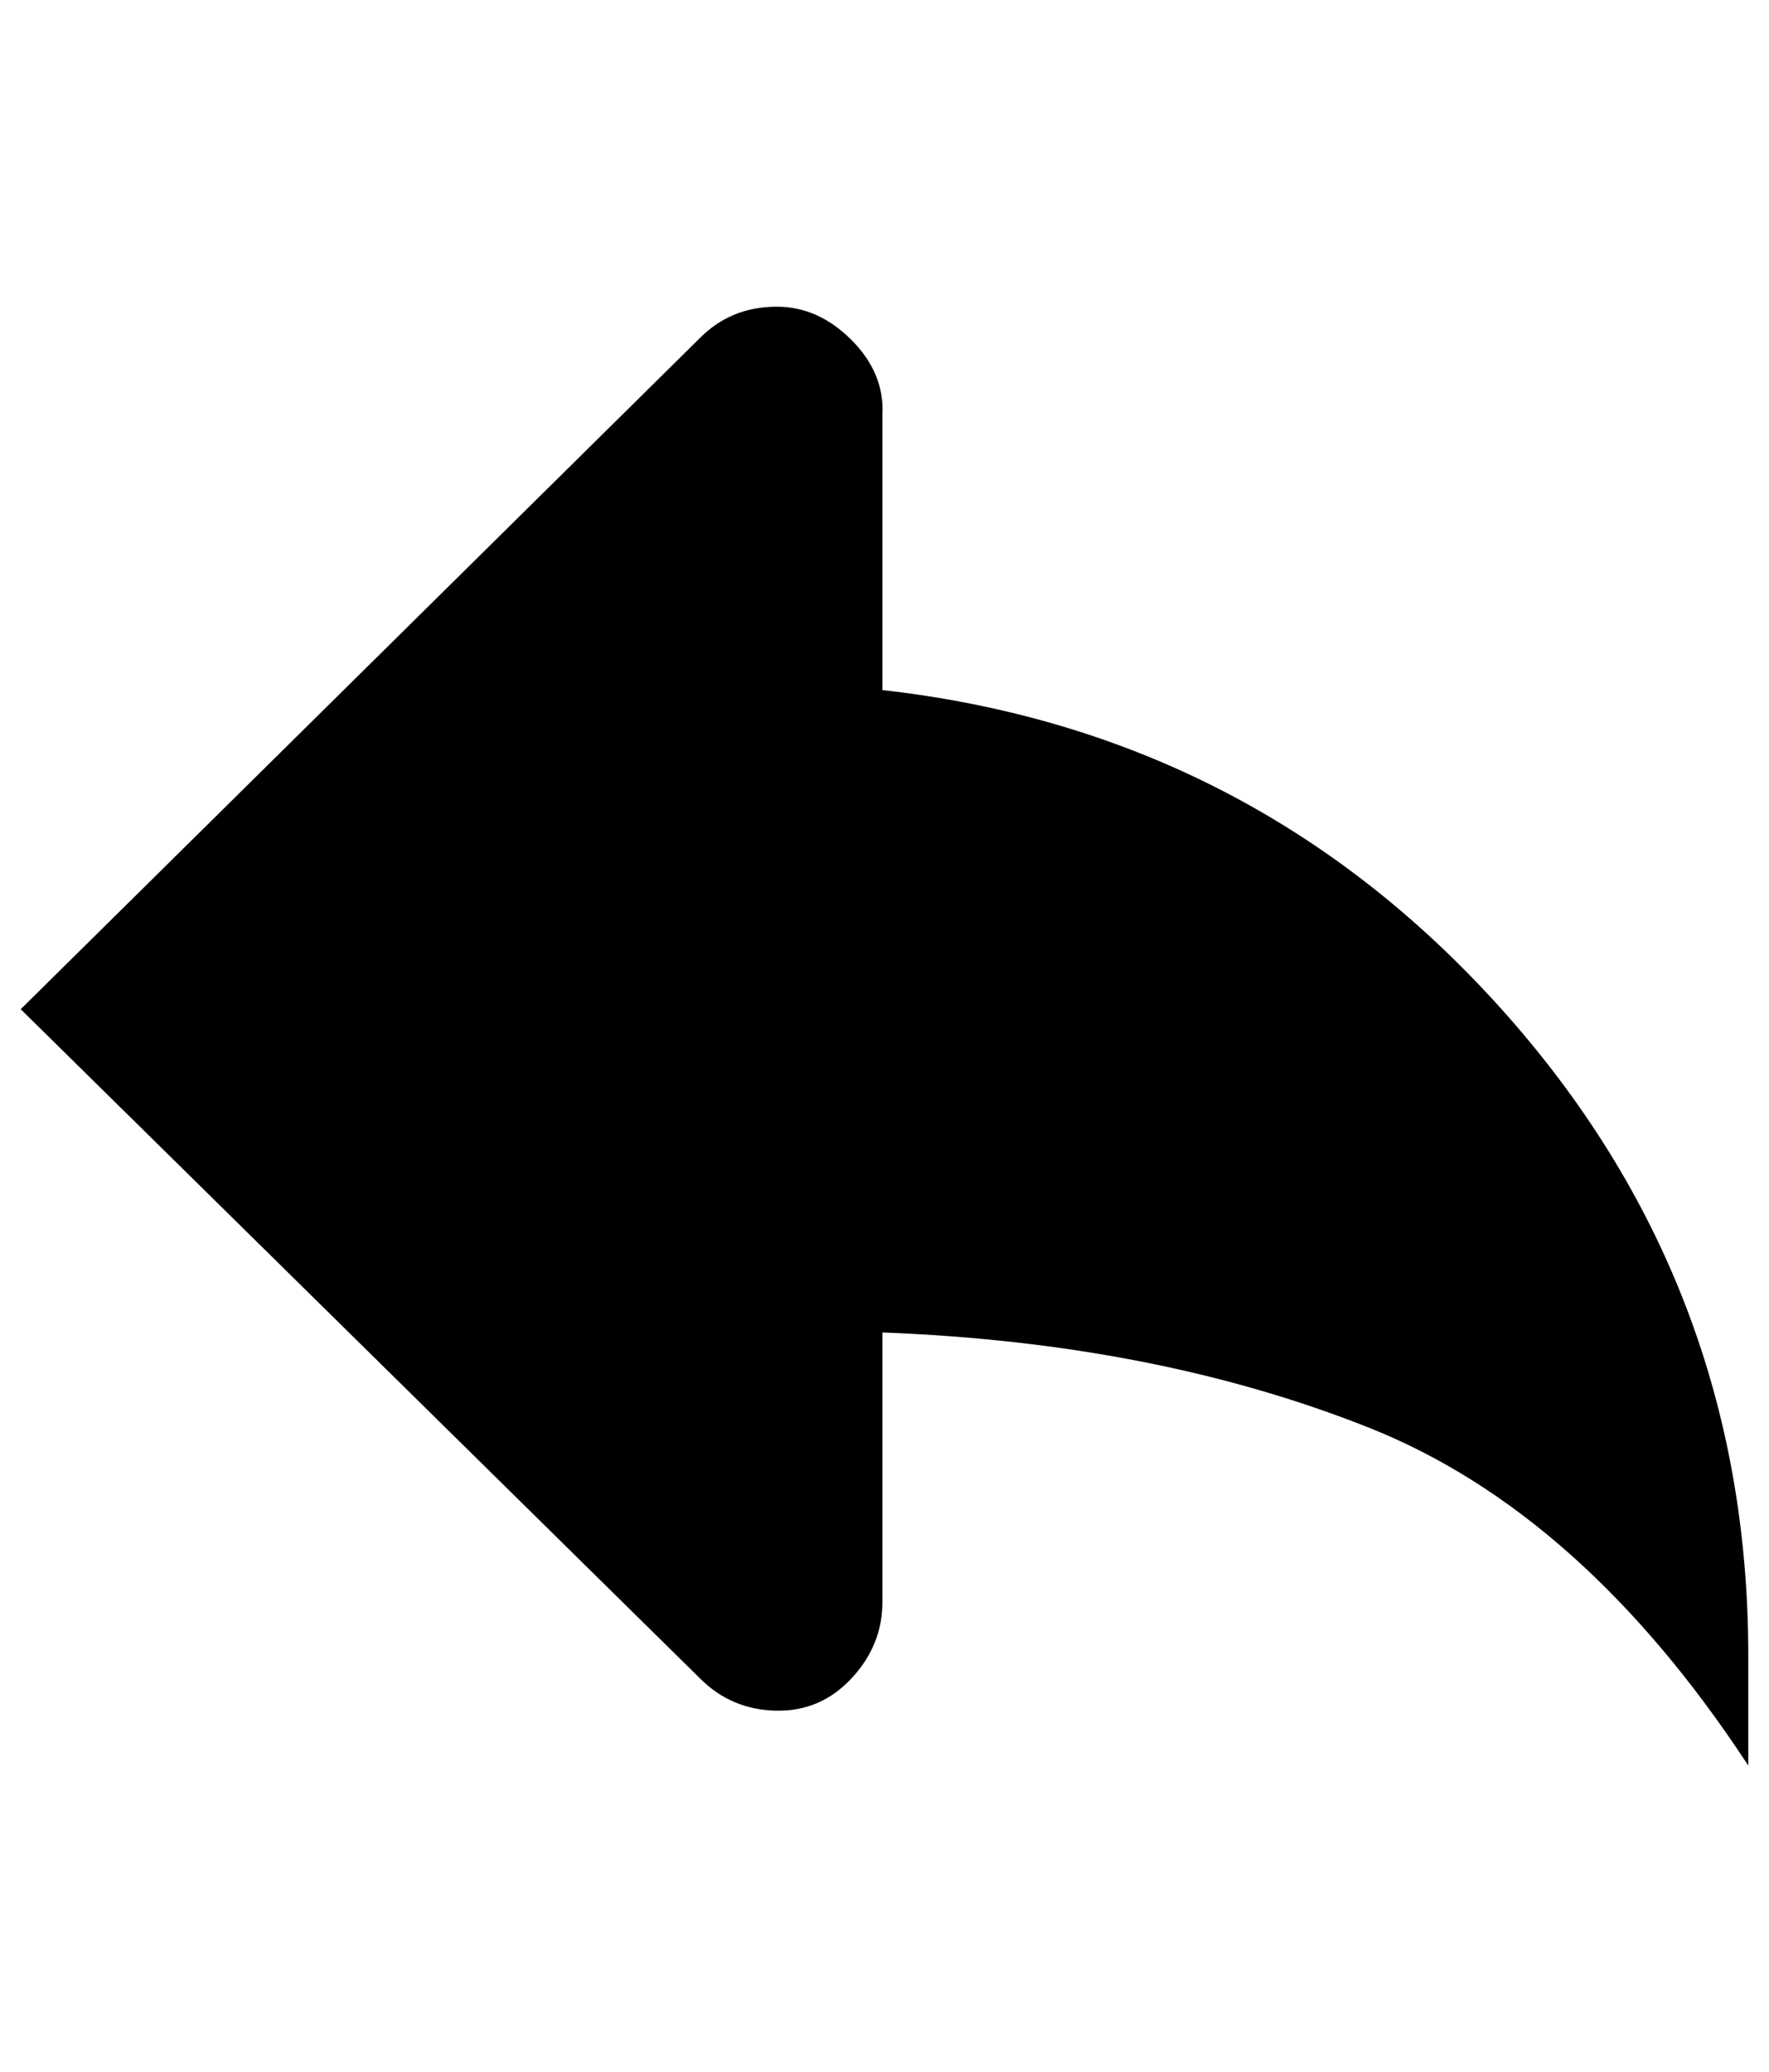 <?xml version="1.0" standalone="no"?>
<!DOCTYPE svg PUBLIC "-//W3C//DTD SVG 1.1//EN" "http://www.w3.org/Graphics/SVG/1.1/DTD/svg11.dtd" >
<svg xmlns="http://www.w3.org/2000/svg" xmlns:xlink="http://www.w3.org/1999/xlink" version="1.1" viewBox="-10 0 854 1000">
   <path fill="currentColor"
d="M365 148q20 0 36 16t15 36v133q178 20 298 153t120 313v53q-80 -122 -183 -163t-235 -46v130q0 21 -15 37t-36.5 15.5t-36.5 -15.5l-328 -323l328 -324q15 -15 37 -15z" />
</svg>
